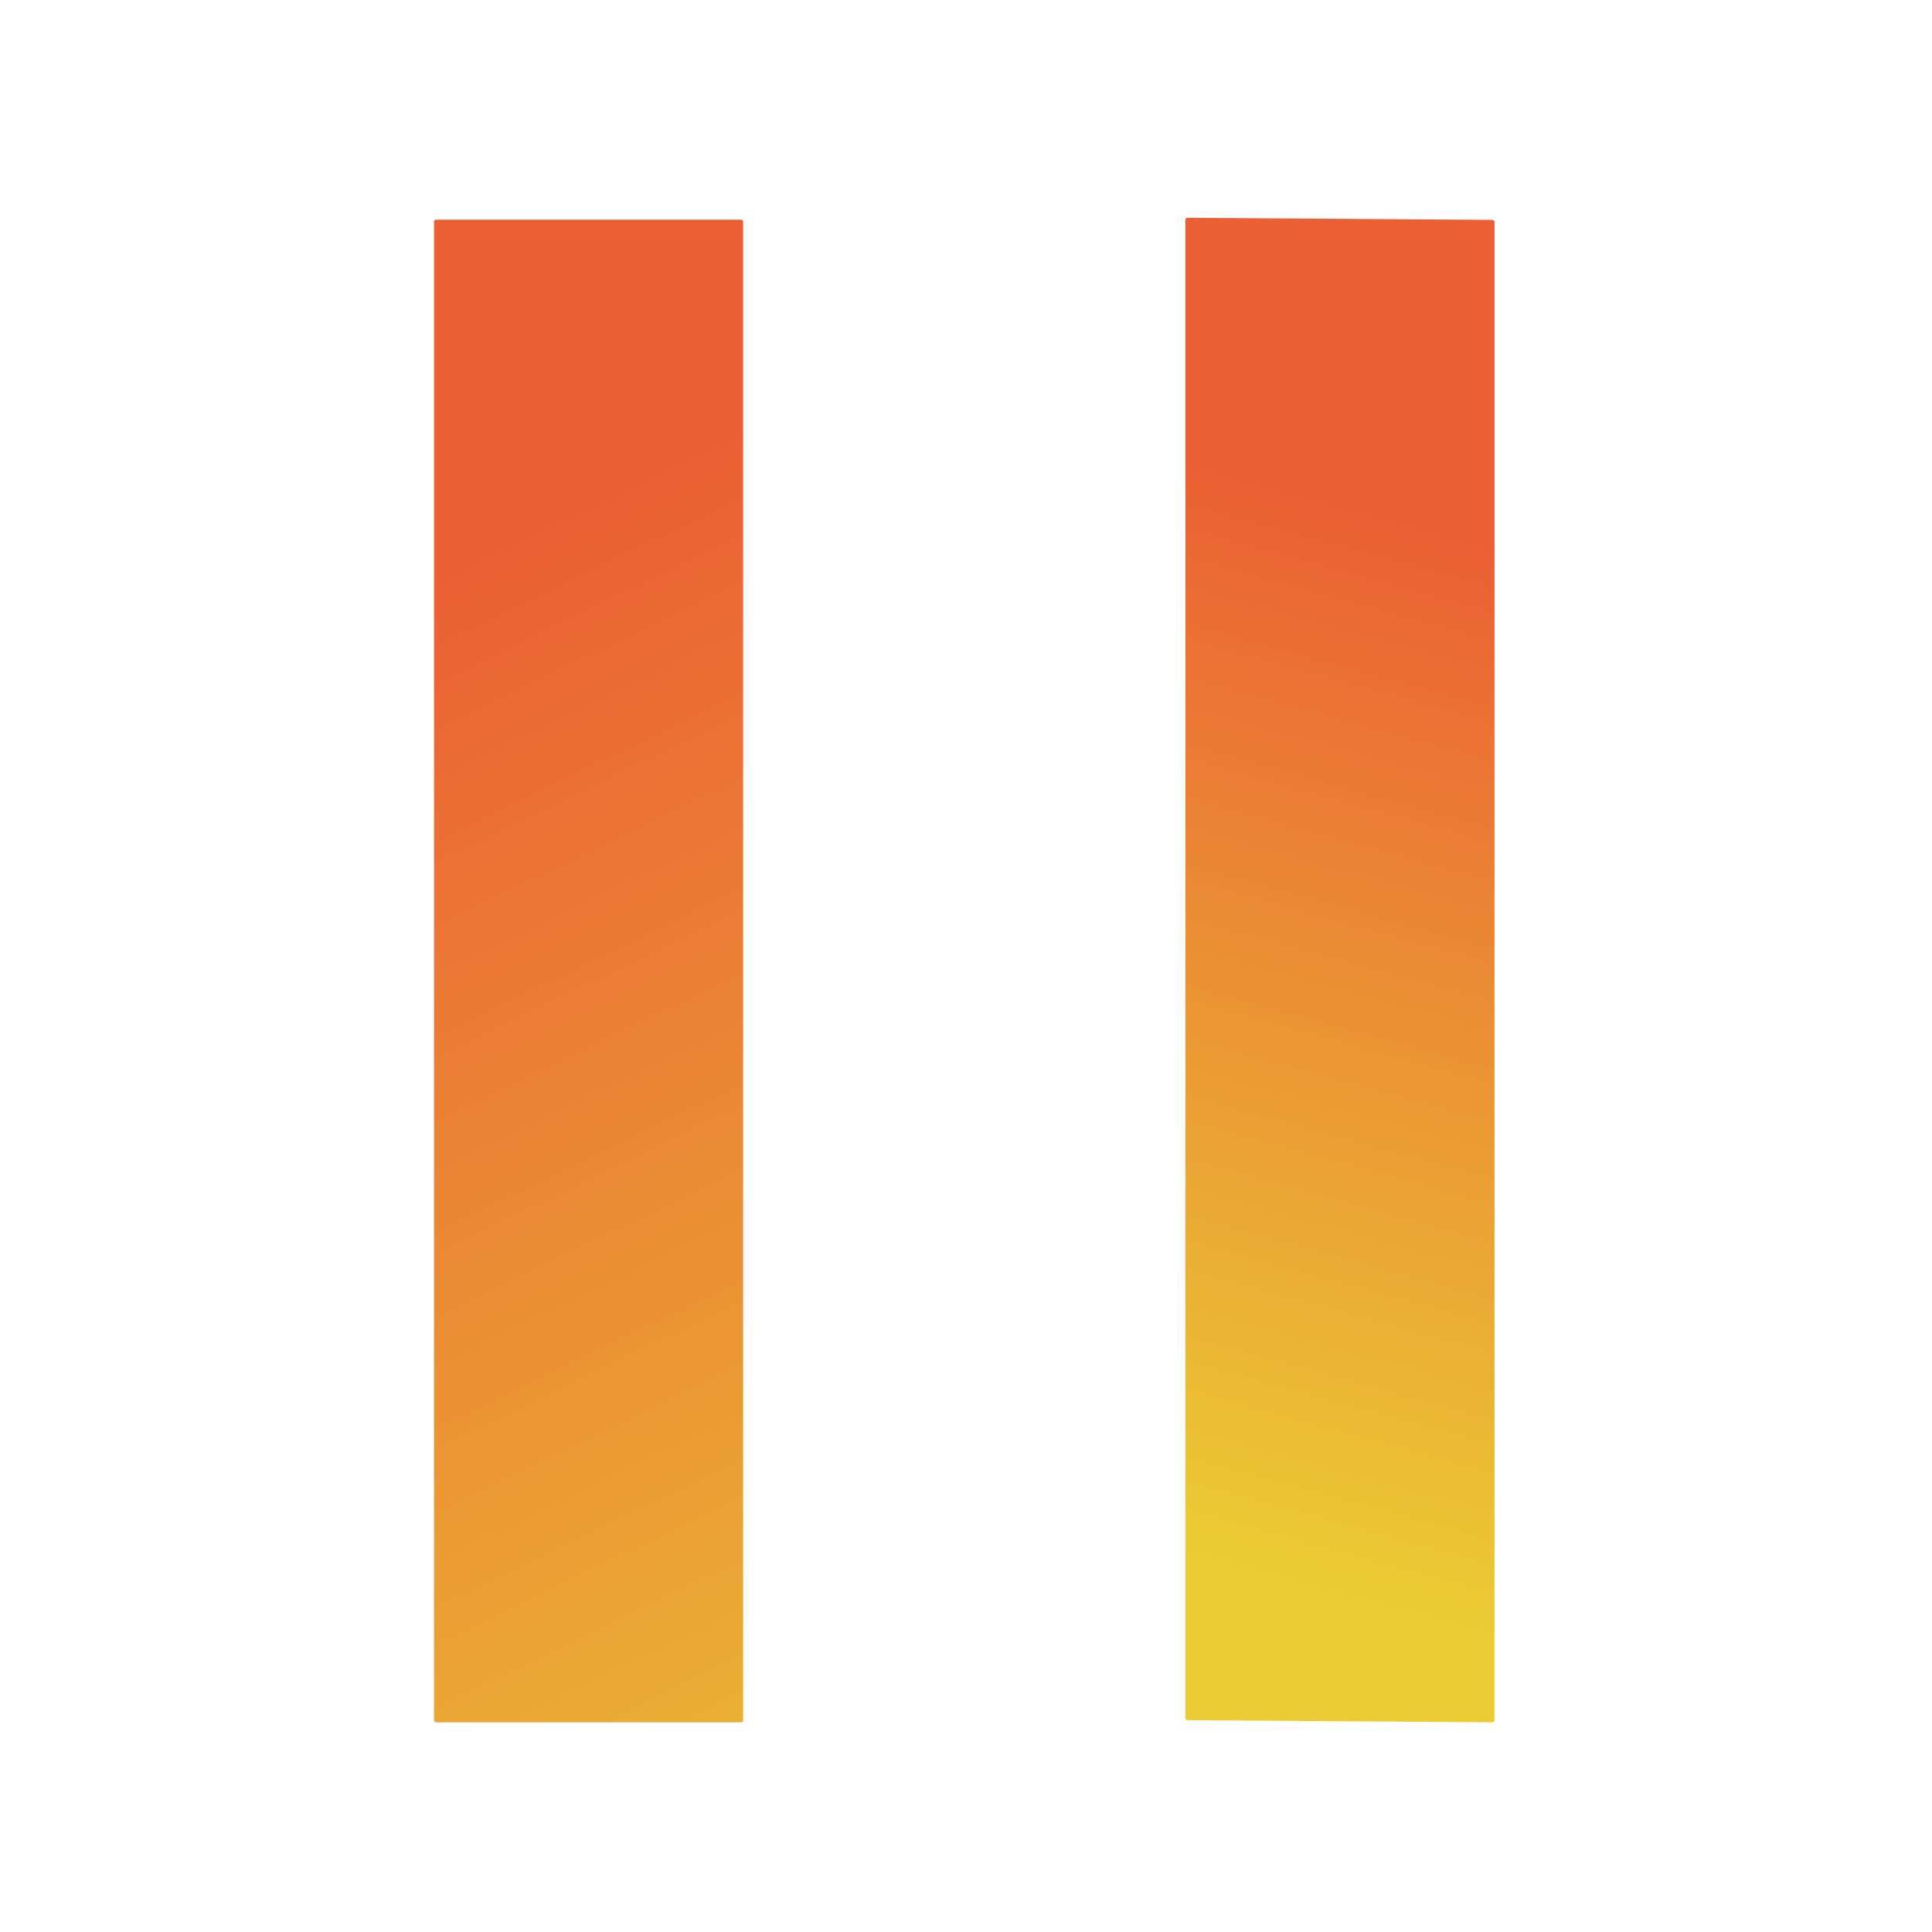 <?xml version="1.0" encoding="utf-8"?>
<svg viewBox="0 0 500 500" xmlns="http://www.w3.org/2000/svg">
  <defs>
    <linearGradient gradientUnits="userSpaceOnUse" x1="279" y1="1.288" x2="279" y2="501.288" id="gradient-0" gradientTransform="matrix(1, 0.006, -0.005, 0.901, 0.011, -1.467)">
      <stop offset="0" style="stop-color: rgba(235, 95, 52, 1)"/>
      <stop offset="1" style="stop-color: rgb(235, 204, 52);"/>
    </linearGradient>
    <linearGradient gradientUnits="userSpaceOnUse" x1="152.326" y1="56.849" x2="152.326" y2="445.737" id="gradient-1" gradientTransform="matrix(0.9, -0.435, 0.463, 0.959, -105.786, 187.098)">
      <stop offset="0" style="stop-color: rgb(235, 95, 52);"/>
      <stop offset="1" style="stop-color: rgb(235, 204, 52);"/>
    </linearGradient>
    <linearGradient gradientUnits="userSpaceOnUse" x1="248.636" y1="56.839" x2="248.636" y2="445.662" id="gradient-2" gradientTransform="matrix(0.965, 0.257, -0.18, 0.68, 86.665, 45.852)">
      <stop offset="0" style="stop-color: rgb(235, 95, 52);"/>
      <stop offset="1" style="stop-color: rgb(235, 204, 52);"/>
    </linearGradient>
  </defs>
  <rect id="Canvas" opacity="0" width="500" height="500" y="1.288" x="29" style="fill: url(#gradient-0);"/>
  <rect class="a" height="388.888" rx="0.5" width="80" x="112.326" y="56.849" style="fill: url(#gradient-1);"/>
  <rect class="a" height="388.823" rx="0.5" width="80" x="208.636" y="56.839" style="fill: url(#gradient-2);" transform="matrix(1, 0.007, 0, 1, 98.145, -1.947)"/>
</svg>